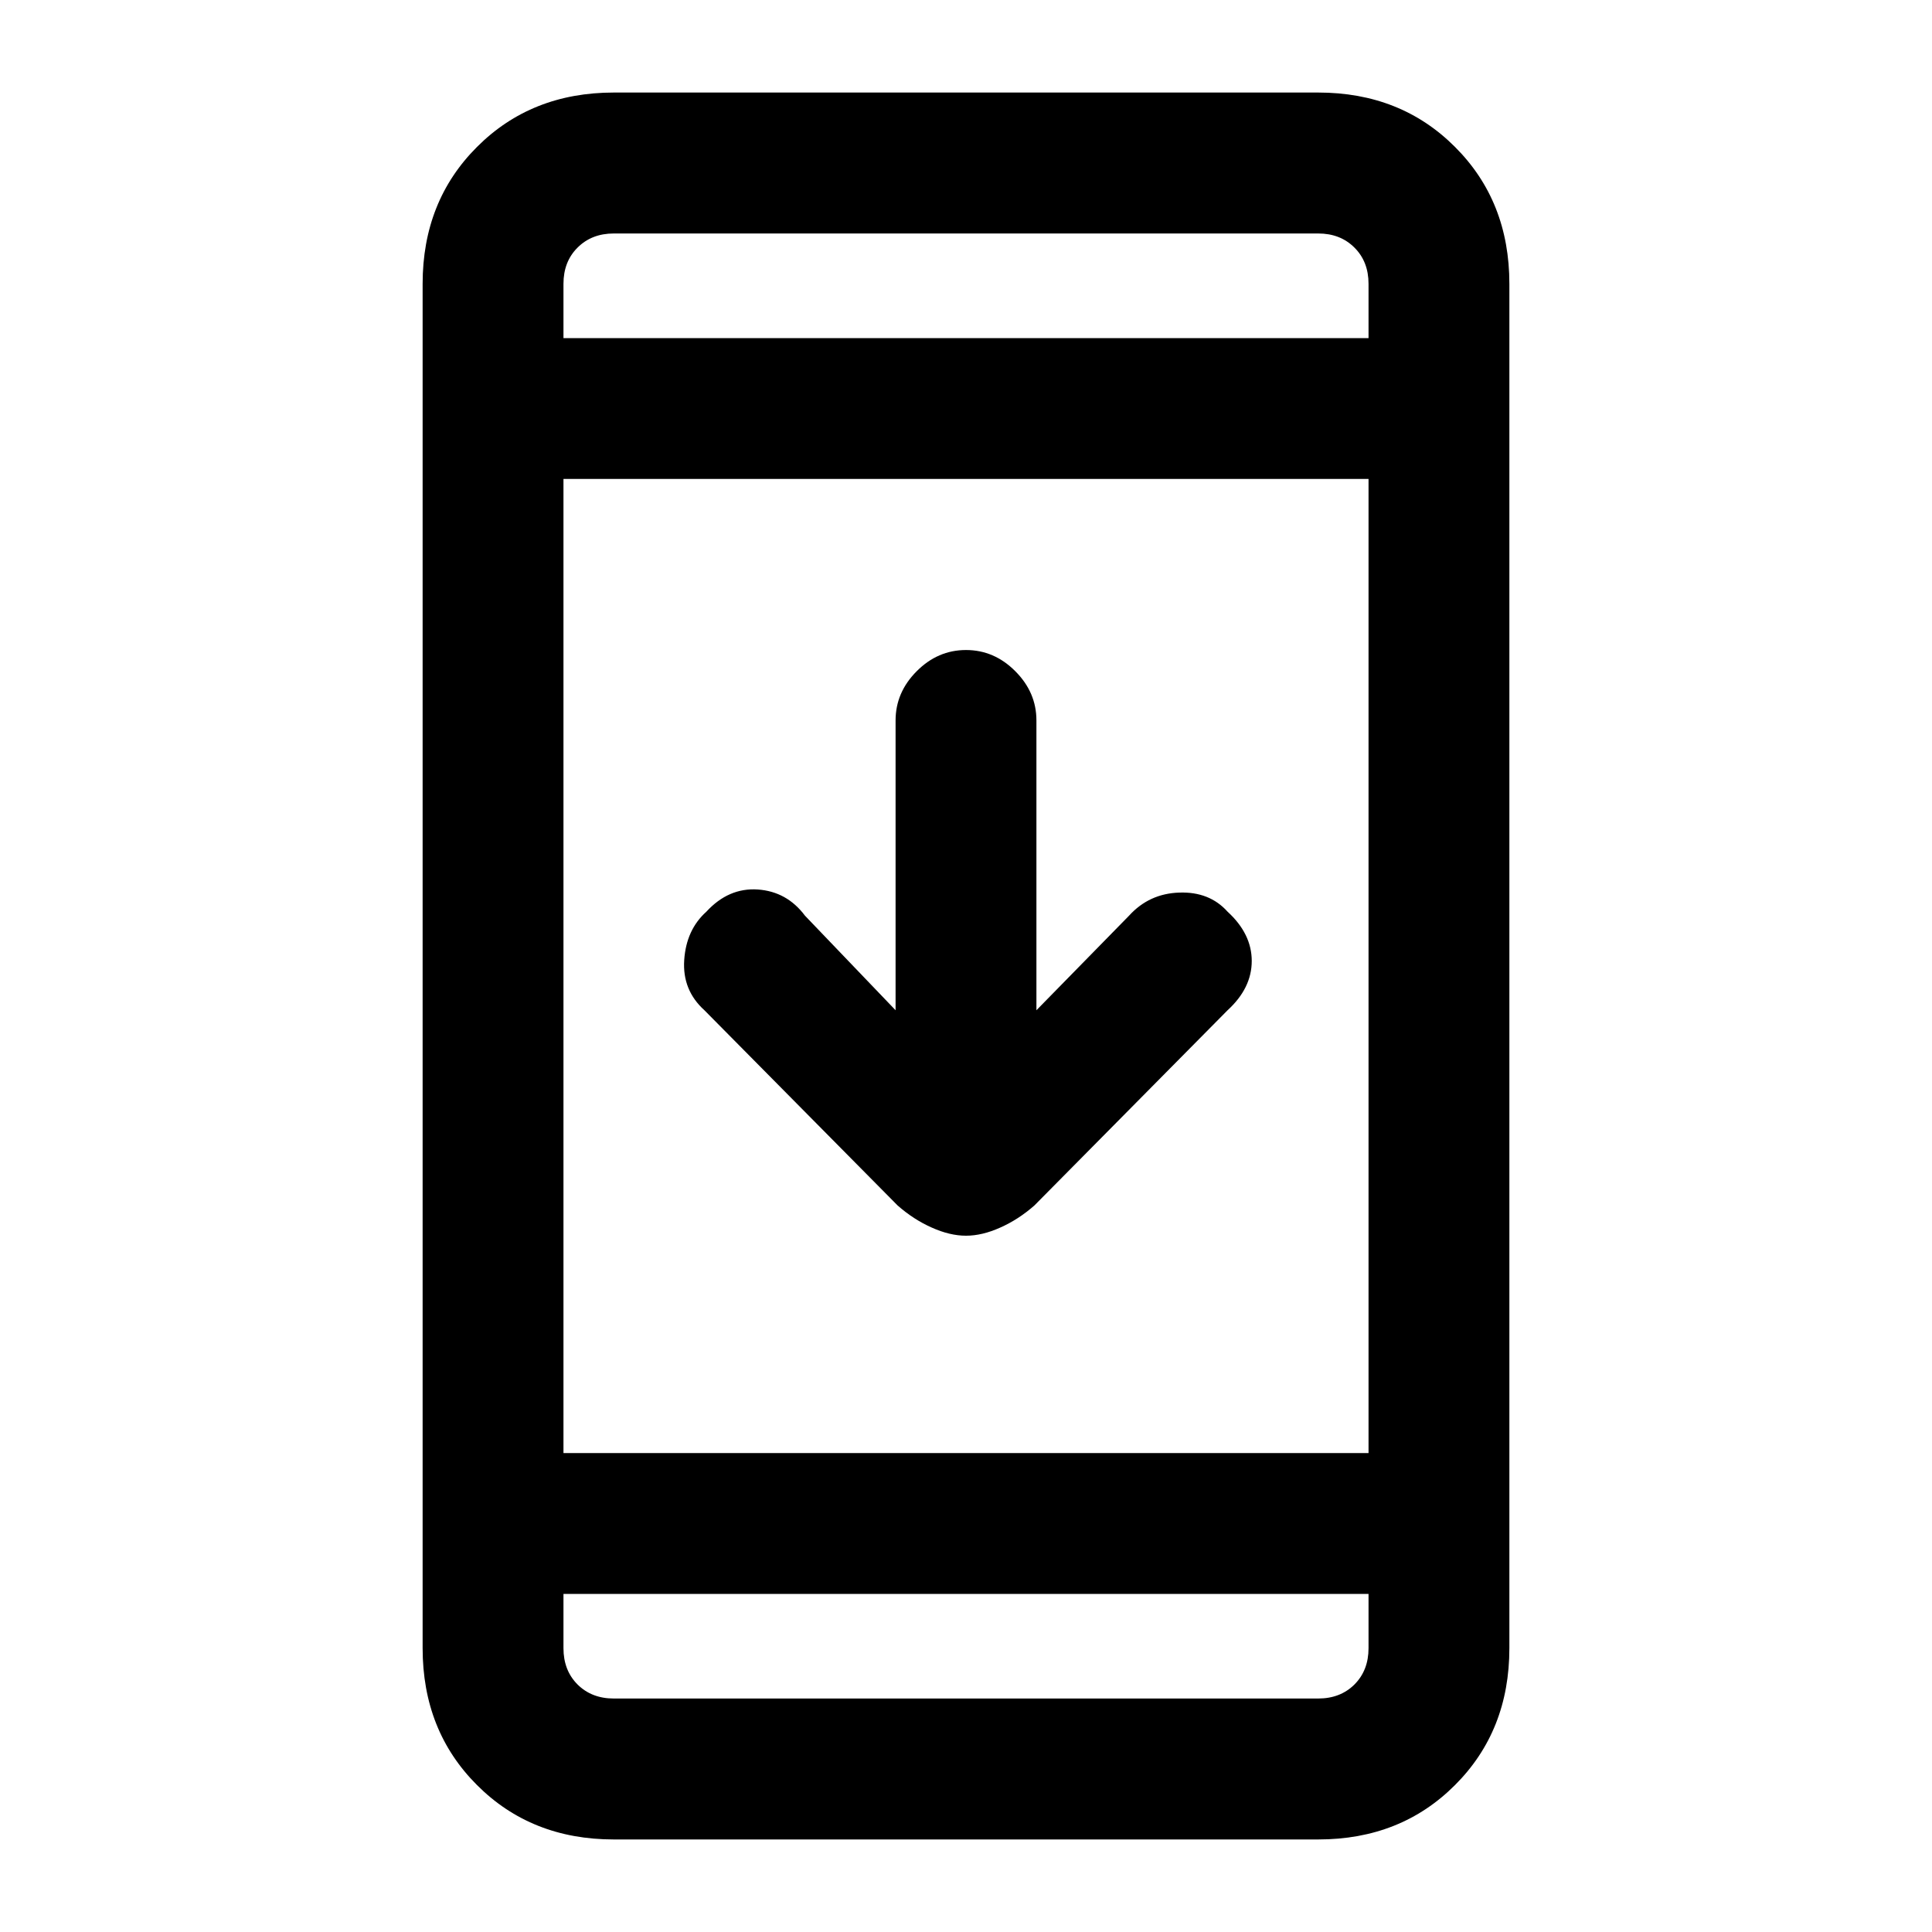 <svg xmlns="http://www.w3.org/2000/svg" height="20" width="20"><path d="M10 12.792q-.167 0-.354-.084-.188-.083-.354-.229l-2-2.021q-.23-.208-.209-.52.021-.313.229-.5.23-.25.532-.23.302.021.489.271l.938.979v-3q0-.291.219-.51.218-.219.51-.219.292 0 .51.219.219.219.219.51v3l.959-.979q.208-.229.52-.239.313-.011.5.198.25.229.25.51t-.25.51l-2 2.021q-.166.146-.354.229-.187.084-.354.084Zm-3.646 6.25q-.854 0-1.416-.563-.563-.562-.563-1.417V2.938q0-.855.563-1.417Q5.5.958 6.354.958h7.292q.854 0 1.416.563.563.562.563 1.417v14.124q0 .855-.563 1.417-.562.563-1.416.563Zm-.521-4h8.334V4.958H5.833Zm0 1.458v.562q0 .23.146.376.146.145.375.145h7.292q.229 0 .375-.145.146-.146.146-.376V16.5Zm0-13h8.334v-.562q0-.23-.146-.375-.146-.146-.375-.146H6.354q-.229 0-.375.146-.146.145-.146.375Zm0-1.083V3.5 2.417Zm0 15.166V16.5v1.083Z"/></svg>